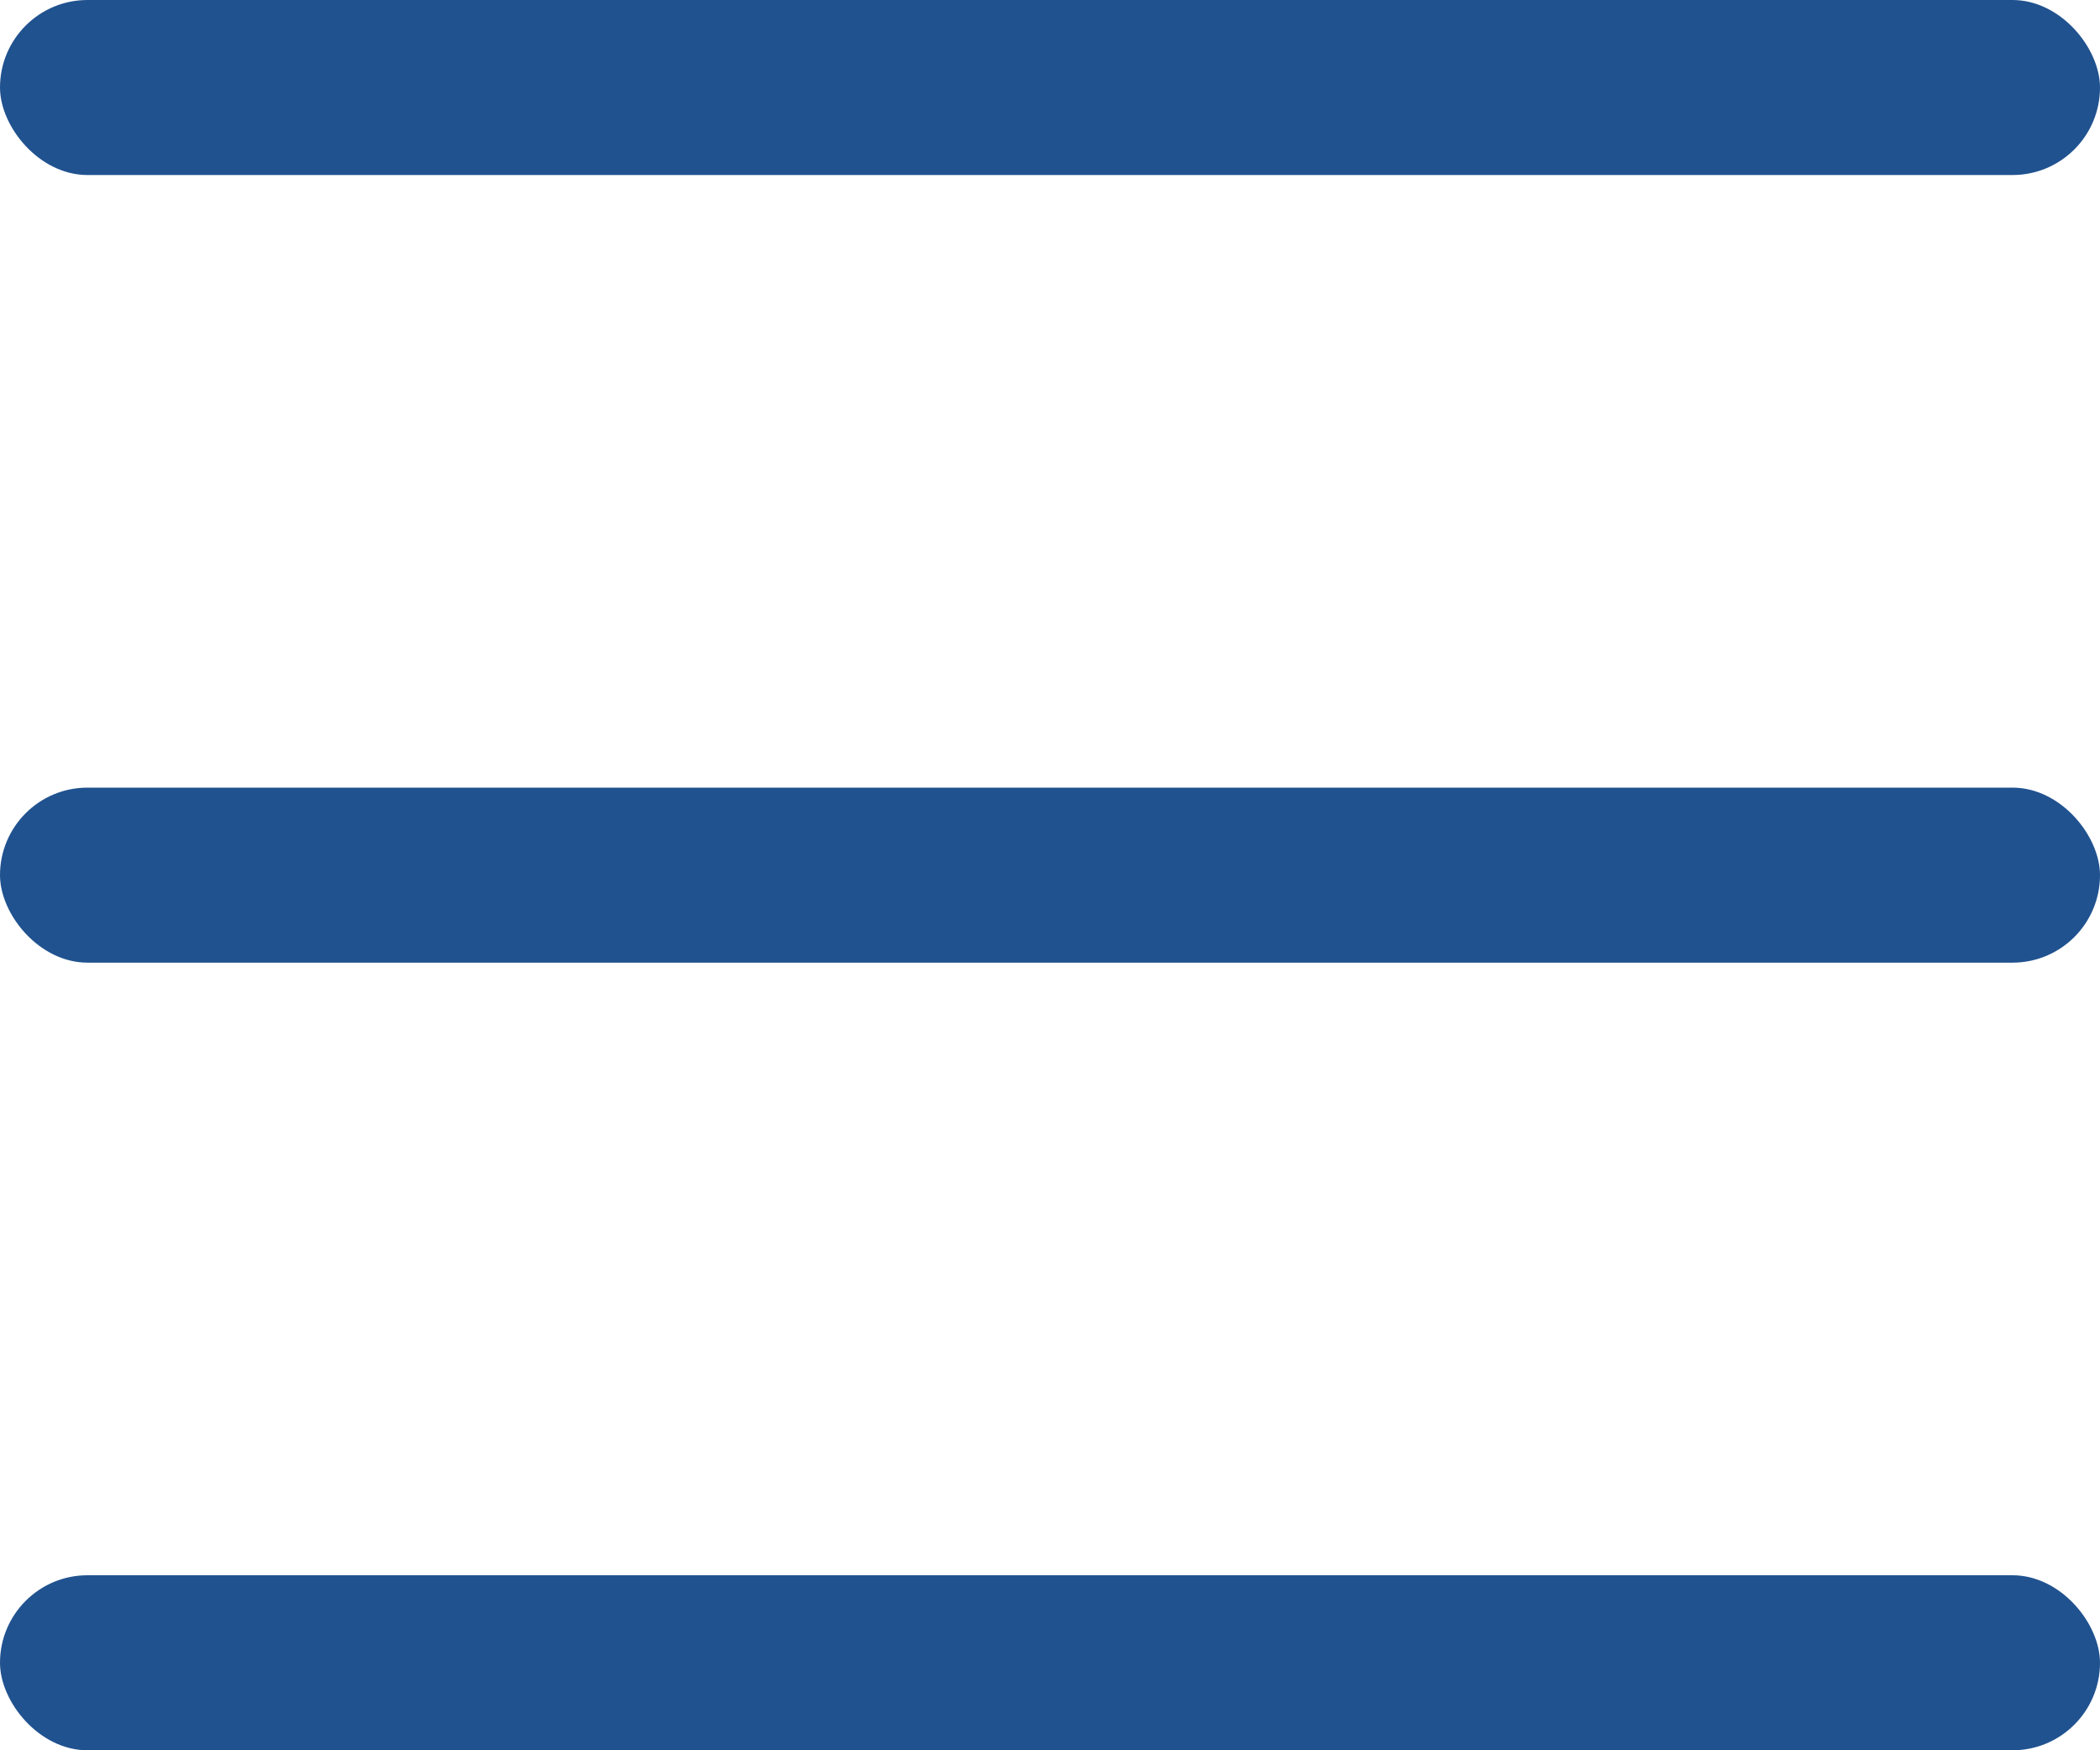 <svg width="24" height="20" viewBox="0 0 24 20" fill="none" xmlns="http://www.w3.org/2000/svg">
<rect width="24" height="2" rx="1" fill="#20528F"/>
<rect y="9" width="24" height="2" rx="1" fill="#20528F"/>
<rect y="18" width="24" height="2" rx="1" fill="#20528F"/>
</svg>
